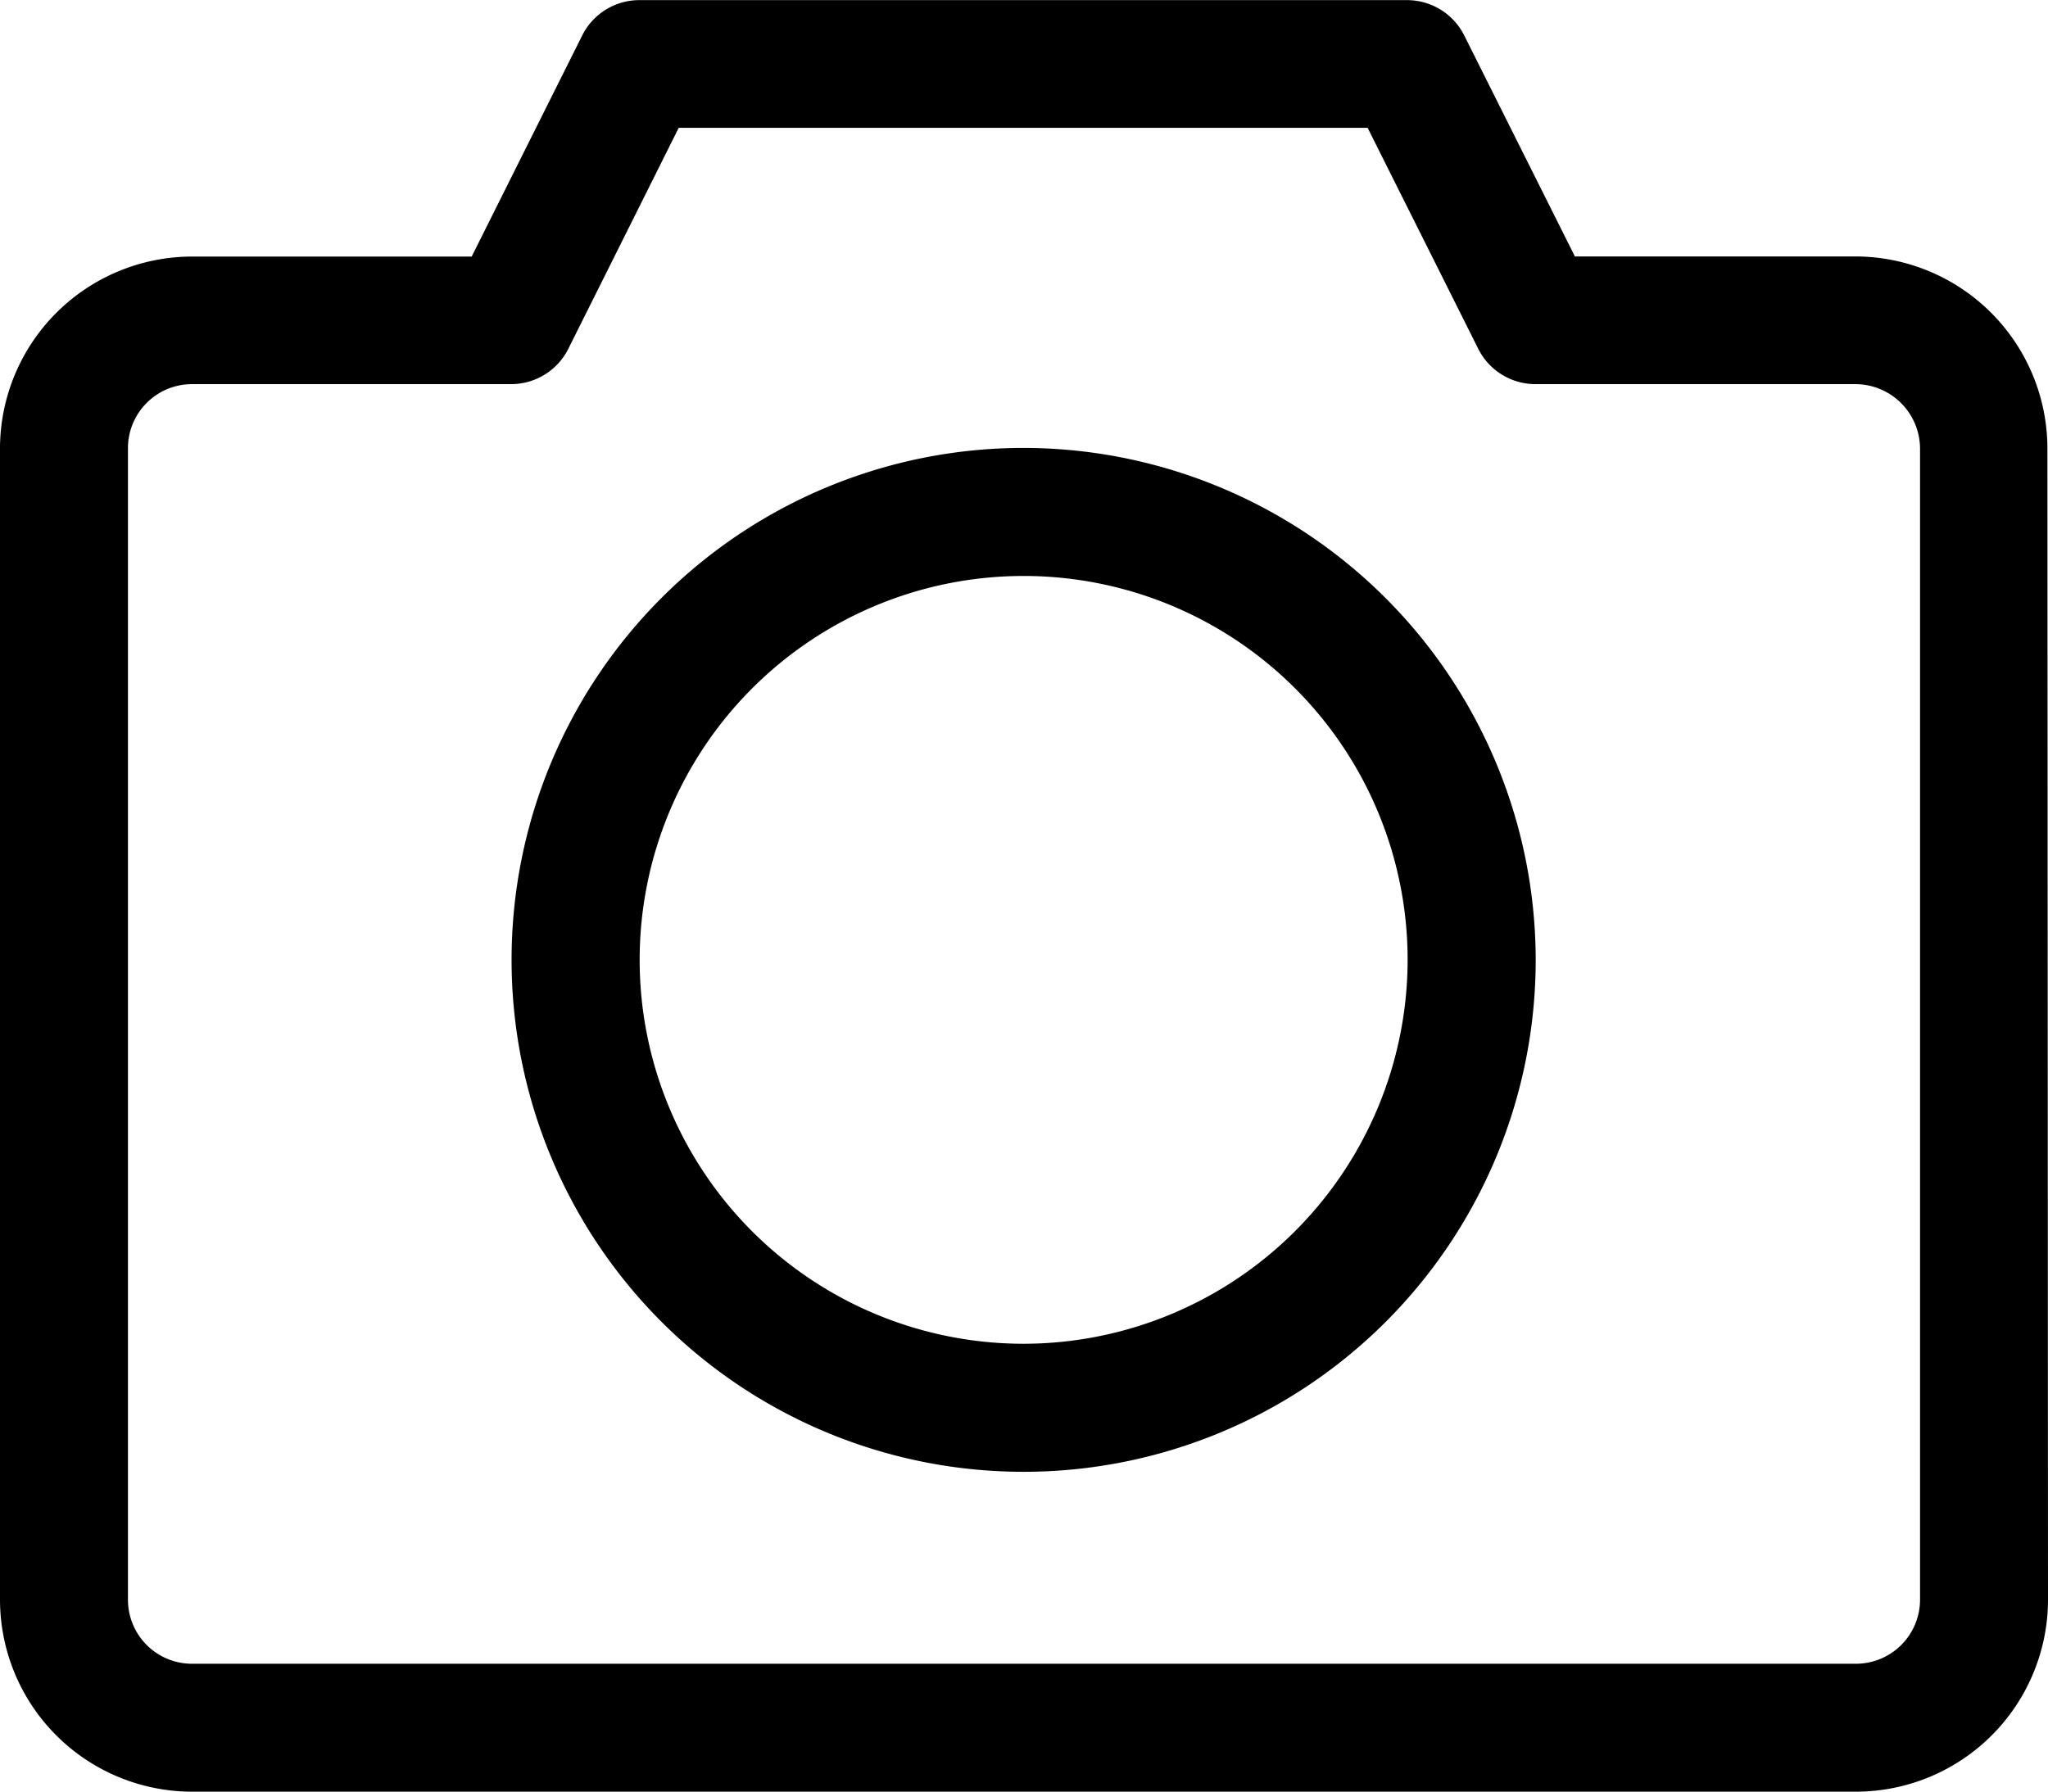 <svg xmlns="http://www.w3.org/2000/svg" width="17.142" height="15" viewBox="0 0 17.142 15"><g transform="translate(0 -30.522)"><path d="M126.4,137.374a4.286,4.286,0,1,0,4.286,4.286A4.291,4.291,0,0,0,126.4,137.374Zm0,7.5a3.214,3.214,0,1,1,3.214-3.214A3.218,3.218,0,0,1,126.4,144.874Z" transform="translate(-117.832 -103.102)"/><path d="M17.137,34.269a1.609,1.609,0,0,0-1.607-1.6H13.182l-.924-1.846a.536.536,0,0,0-.479-.3H5.35a.535.535,0,0,0-.479.3l-.923,1.847-2.344,0A1.609,1.609,0,0,0,0,34.274v9.641a1.609,1.609,0,0,0,1.607,1.607H15.535a1.609,1.609,0,0,0,1.607-1.608Zm-1.6,10.182H1.607a.536.536,0,0,1-.536-.536V34.274a.536.536,0,0,1,.535-.536l2.674,0a.536.536,0,0,0,.479-.3l.922-1.846h5.766l.924,1.846a.536.536,0,0,0,.479.3h2.679a.542.542,0,0,1,.542.535v9.645A.537.537,0,0,1,15.535,44.451Z" transform="translate(0 0)"/></g></svg>